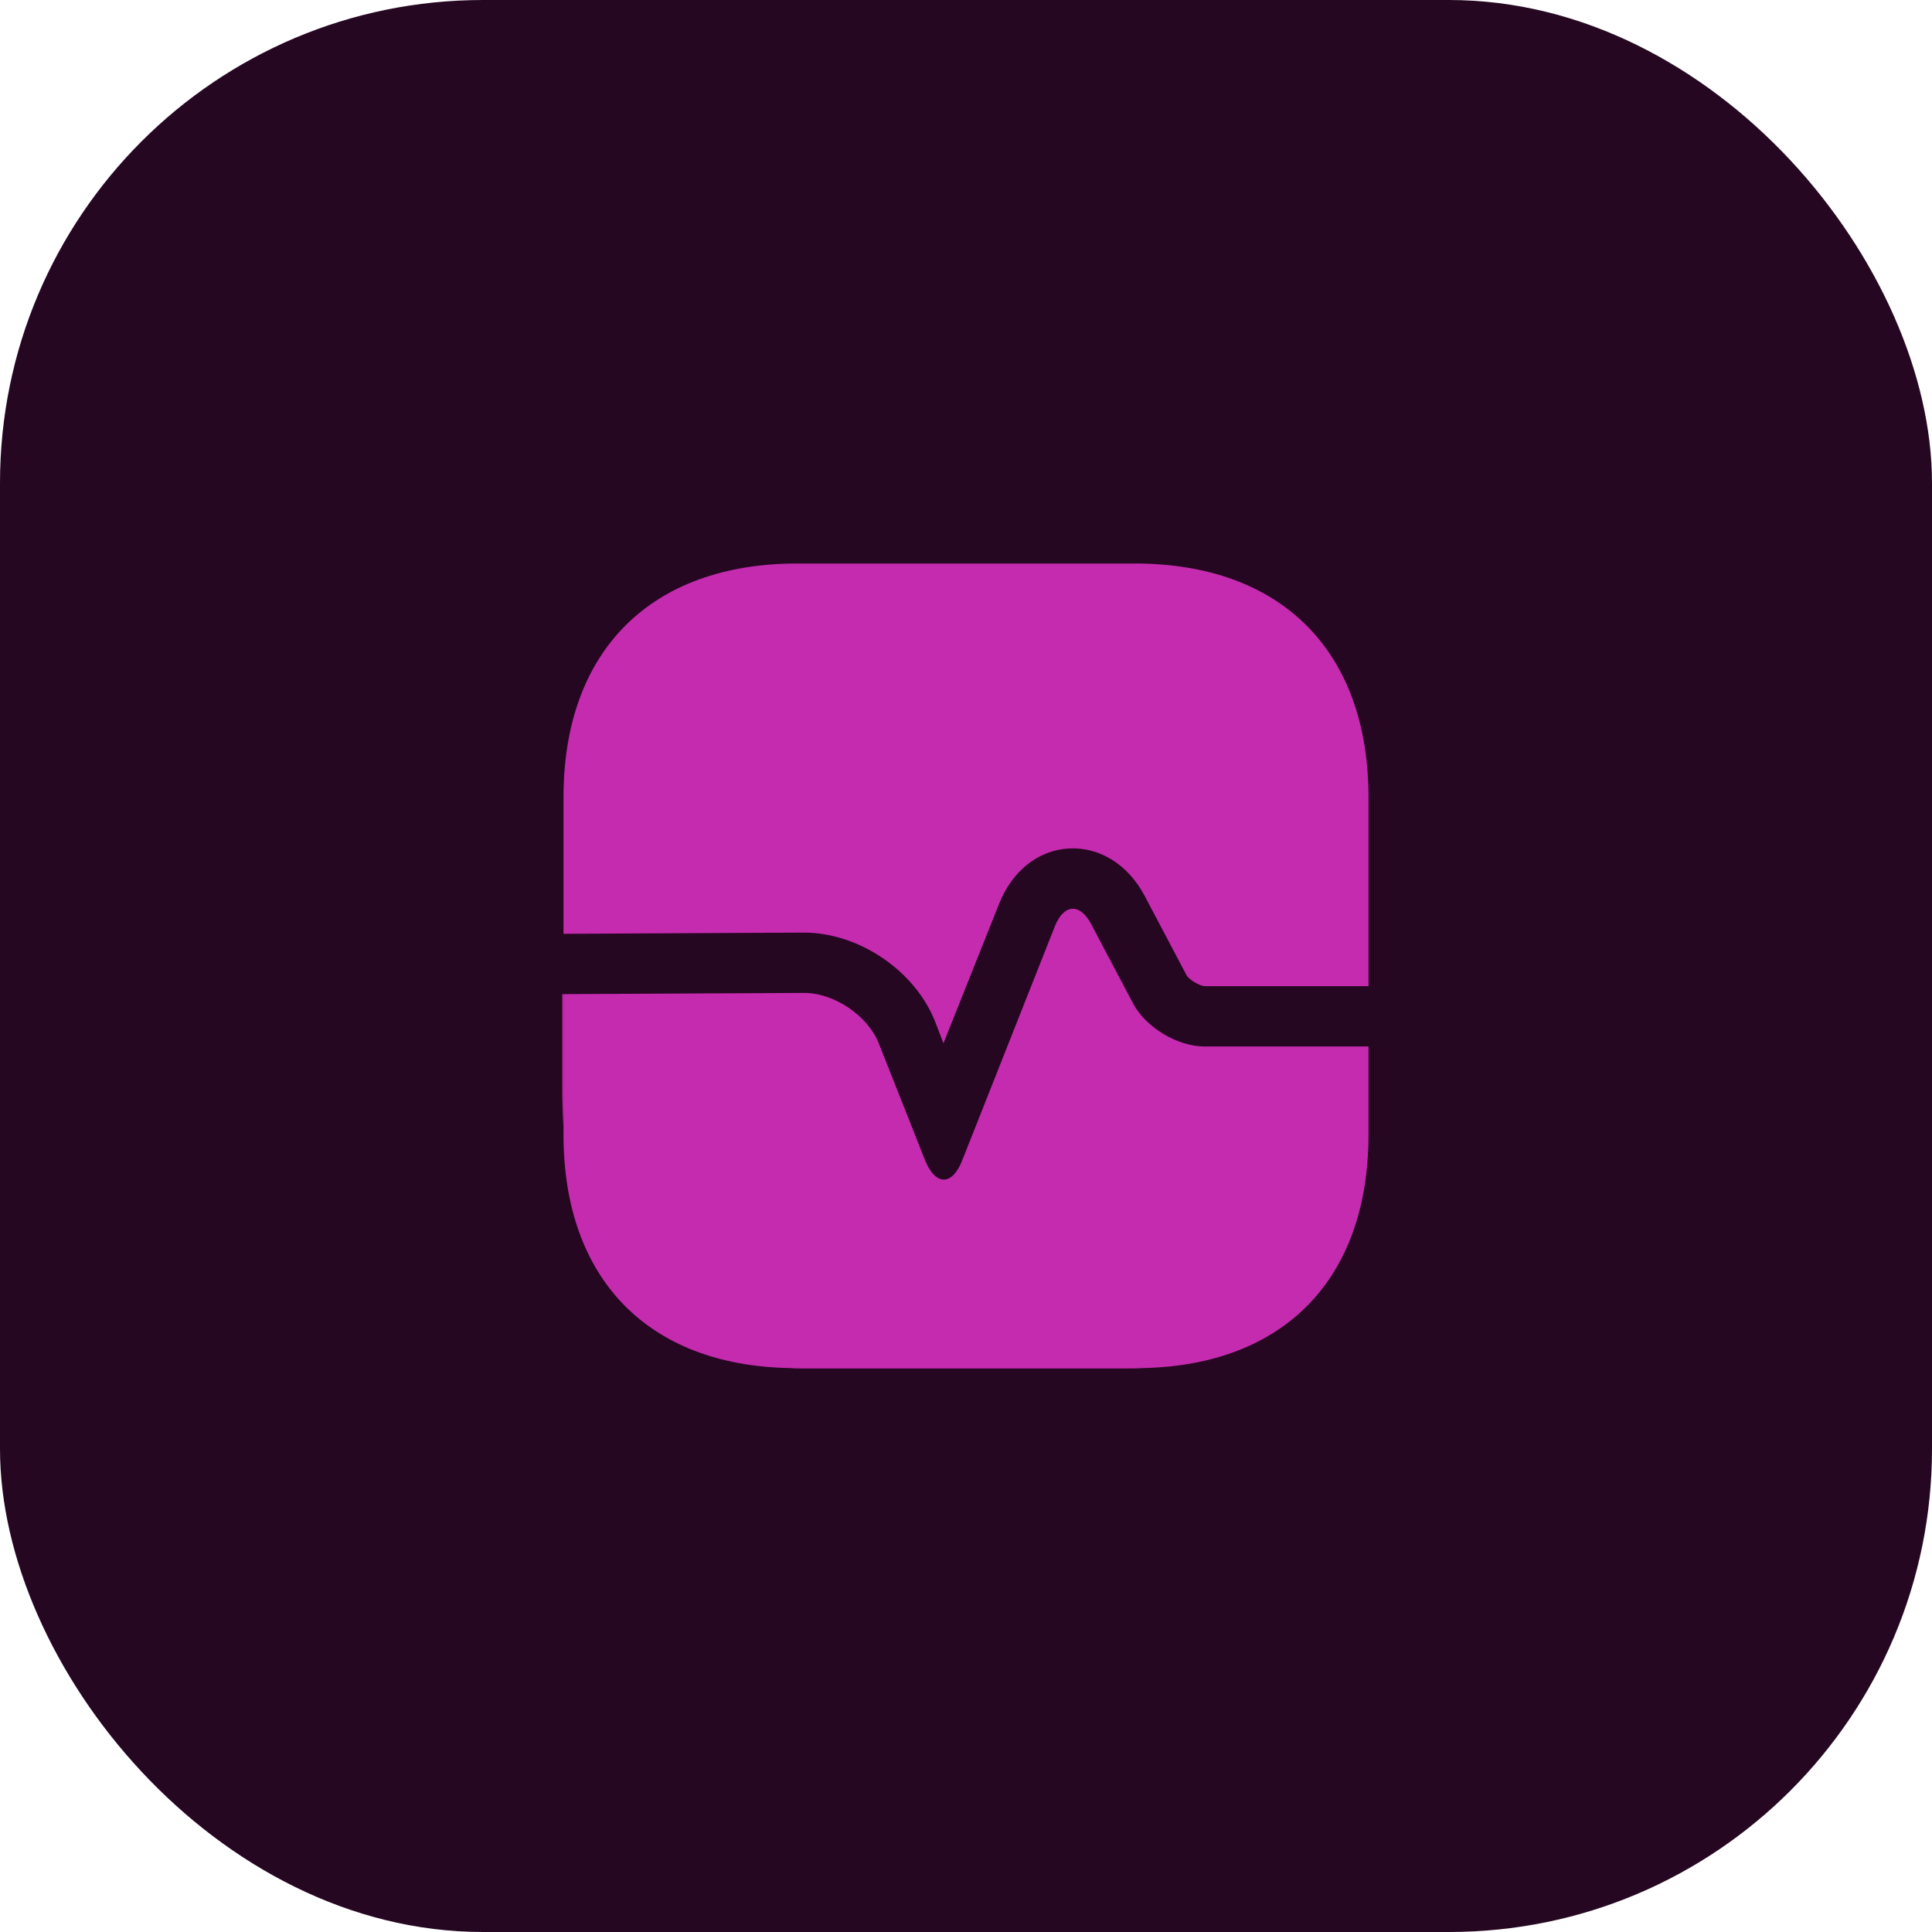 <svg width="48" height="48" viewBox="0 0 48 48" fill="none" xmlns="http://www.w3.org/2000/svg">
<rect width="48" height="48" rx="12" fill="#260722"/>
<path d="M34 19.81V24.5H29.92C29.8 24.49 29.54 24.34 29.48 24.23L28.44 22.26C28.03 21.48 27.32 21.04 26.56 21.08C25.8 21.12 25.15 21.63 24.82 22.46L23.44 25.92L23.24 25.4C22.75 24.13 21.35 23.17 19.97 23.17L14 23.2V19.81C14 16.17 16.17 14 19.81 14H28.19C31.83 14 34 16.17 34 19.81Z" fill="#C52BAF"/>
<path d="M34 28.189V25.999H29.92C29.25 25.999 28.46 25.519 28.15 24.929L27.11 22.959C26.83 22.429 26.43 22.459 26.21 23.009L23.91 28.819C23.66 29.469 23.24 29.469 22.98 28.819L21.84 25.939C21.57 25.239 20.73 24.669 19.98 24.669L14 24.699V28.189C14 31.769 16.1 33.929 19.63 33.989C19.74 33.999 19.86 33.999 19.97 33.999H27.97C28.12 33.999 28.27 33.999 28.41 33.989C31.92 33.909 34 31.759 34 28.189Z" fill="#C52BAF"/>
<path d="M14 24.699V28.009C13.98 27.689 13.97 27.349 13.97 26.999V24.699H14Z" fill="#C52BAF"/>
</svg>

